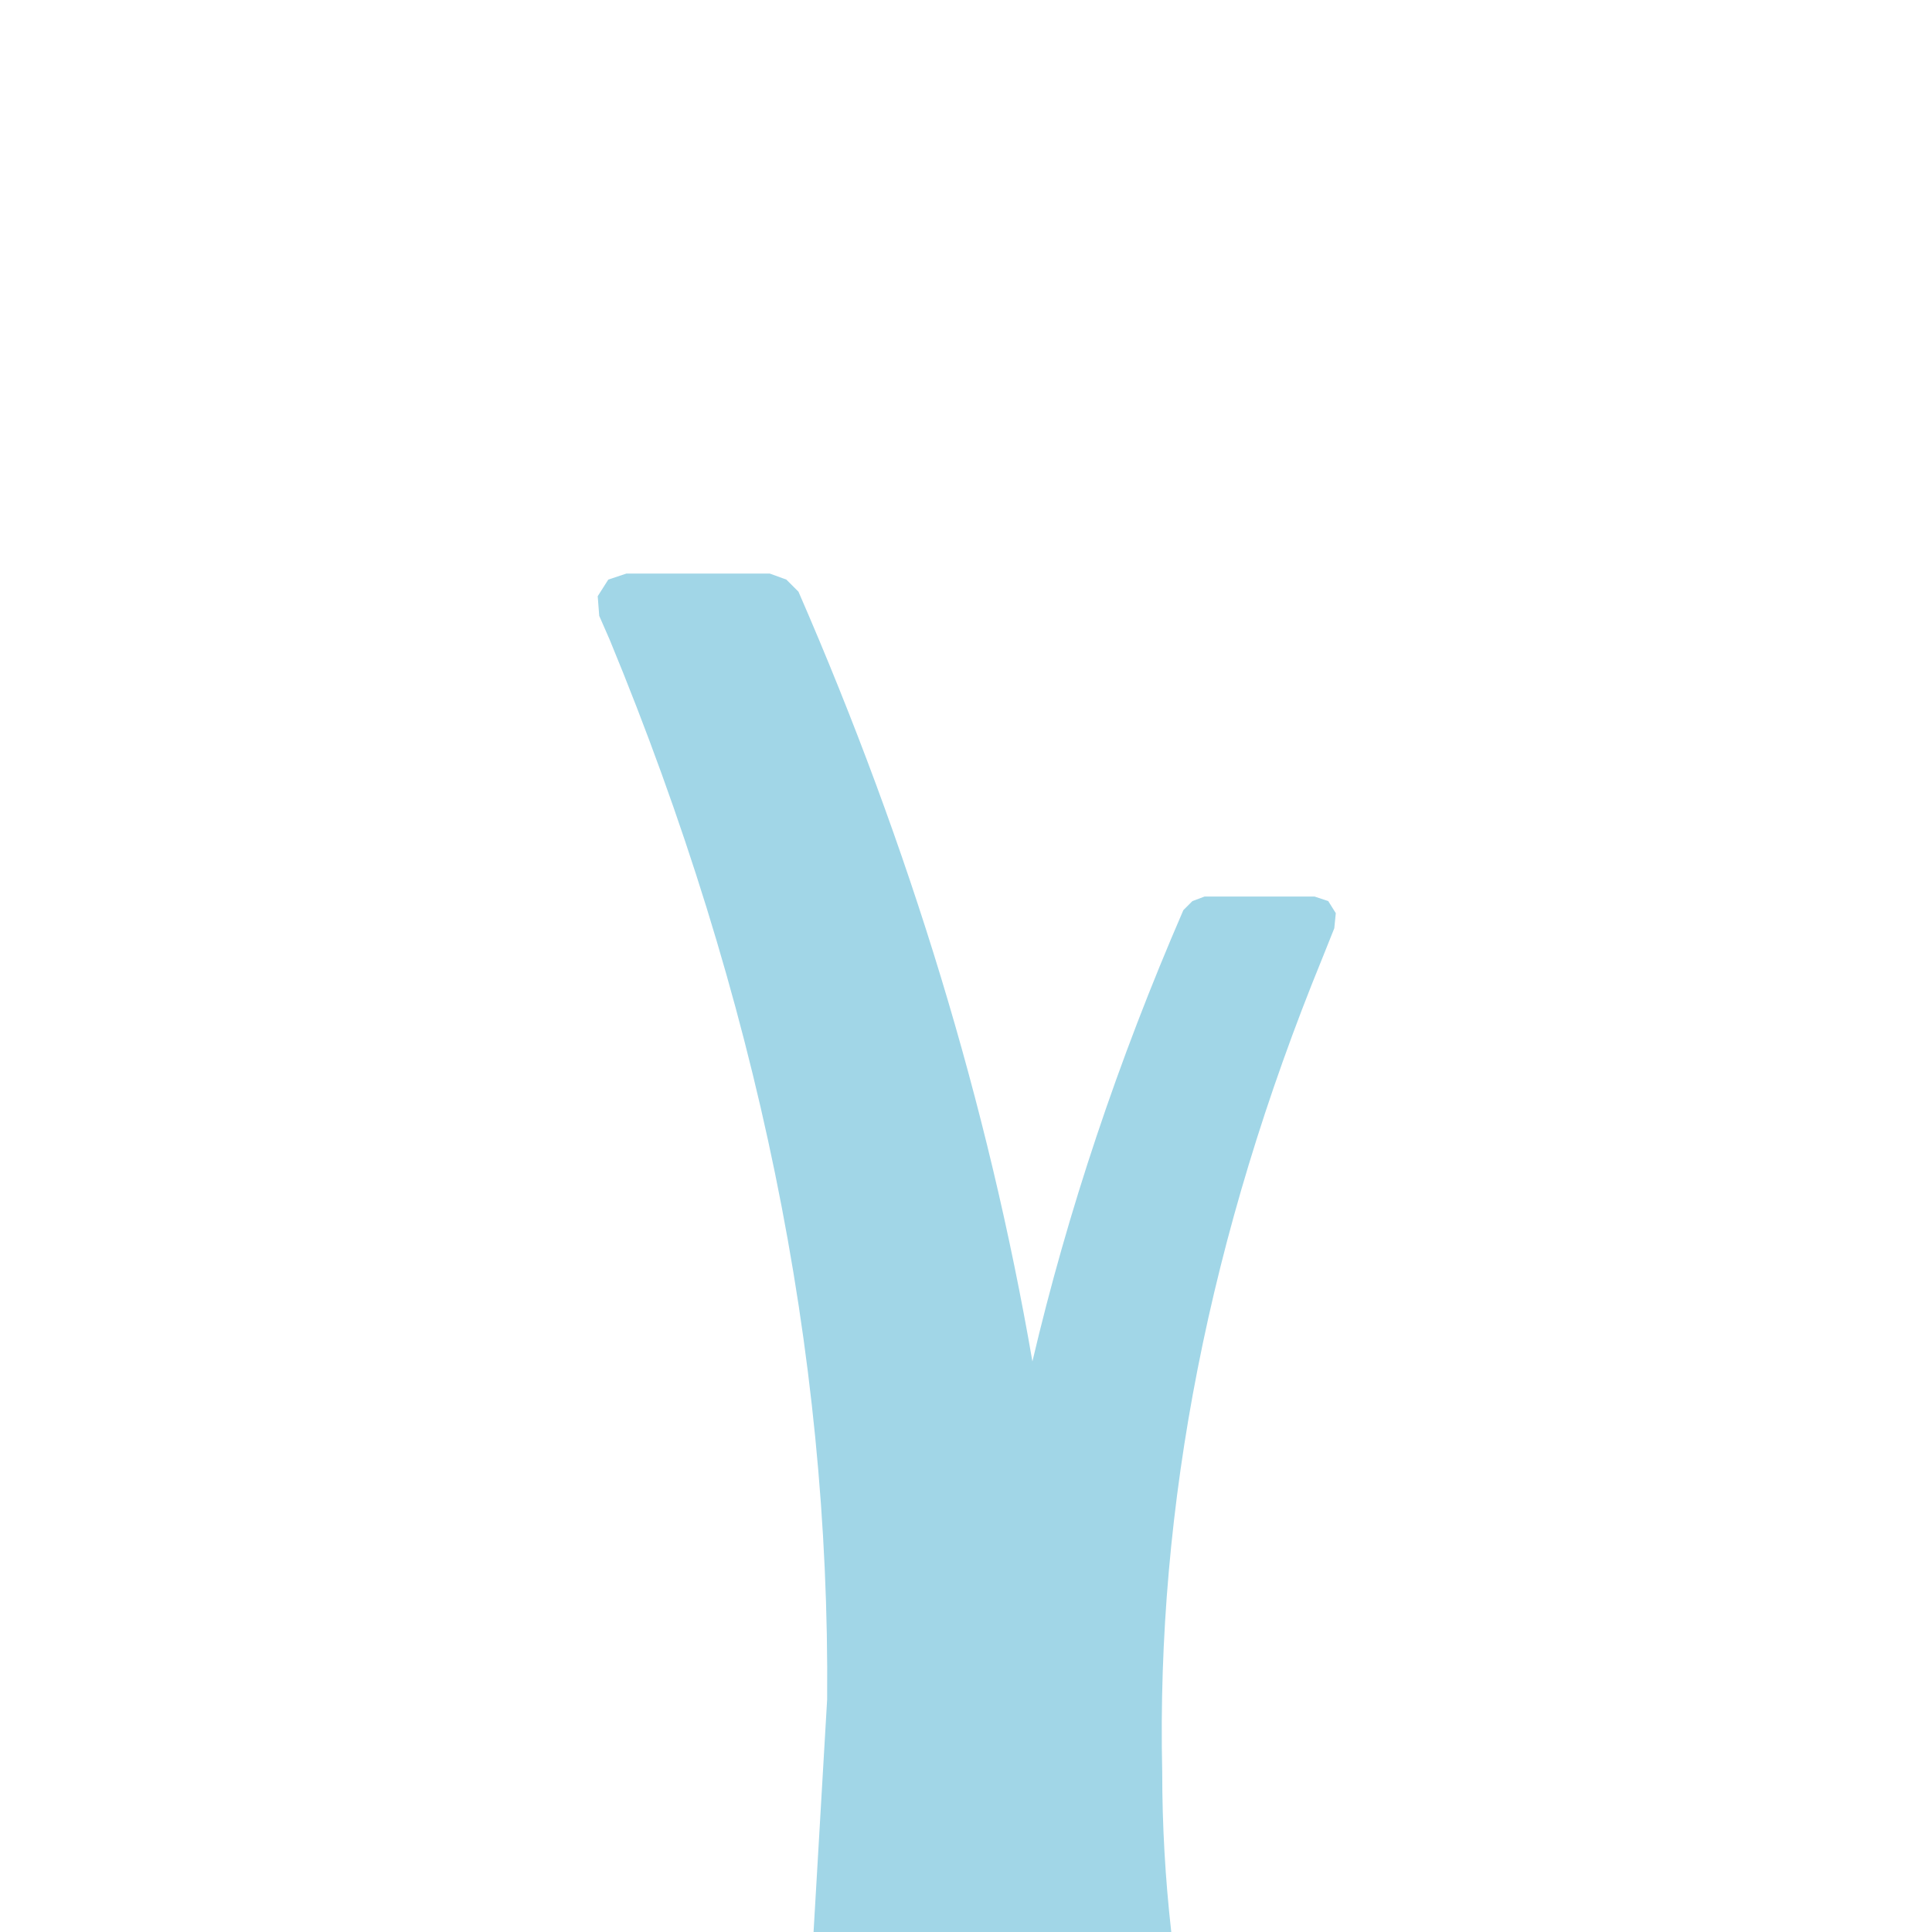 <svg width="64" height="64" xmlns="http://www.w3.org/2000/svg" xmlns:xlink="http://www.w3.org/1999/xlink">
  <defs/>
  <g>
    <path stroke="none" fill="#A1D6E7" d="M20.15 19.2 L20.75 19 25.5 19 26.05 19.2 26.45 19.6 Q32 32.35 34.2 45.1 35.95 37.65 39.2 30.15 L39.5 29.85 39.9 29.7 43.55 29.7 44 29.85 44.25 30.25 44.2 30.75 43.8 31.75 Q38.2 45.45 38.5 58.7 38.5 61.35 38.8 64 L26.95 64 27.4 56.3 Q27.55 39 20.2 21.2 L19.85 20.4 19.8 19.75 20.15 19.2"/>
  </g>
</svg>